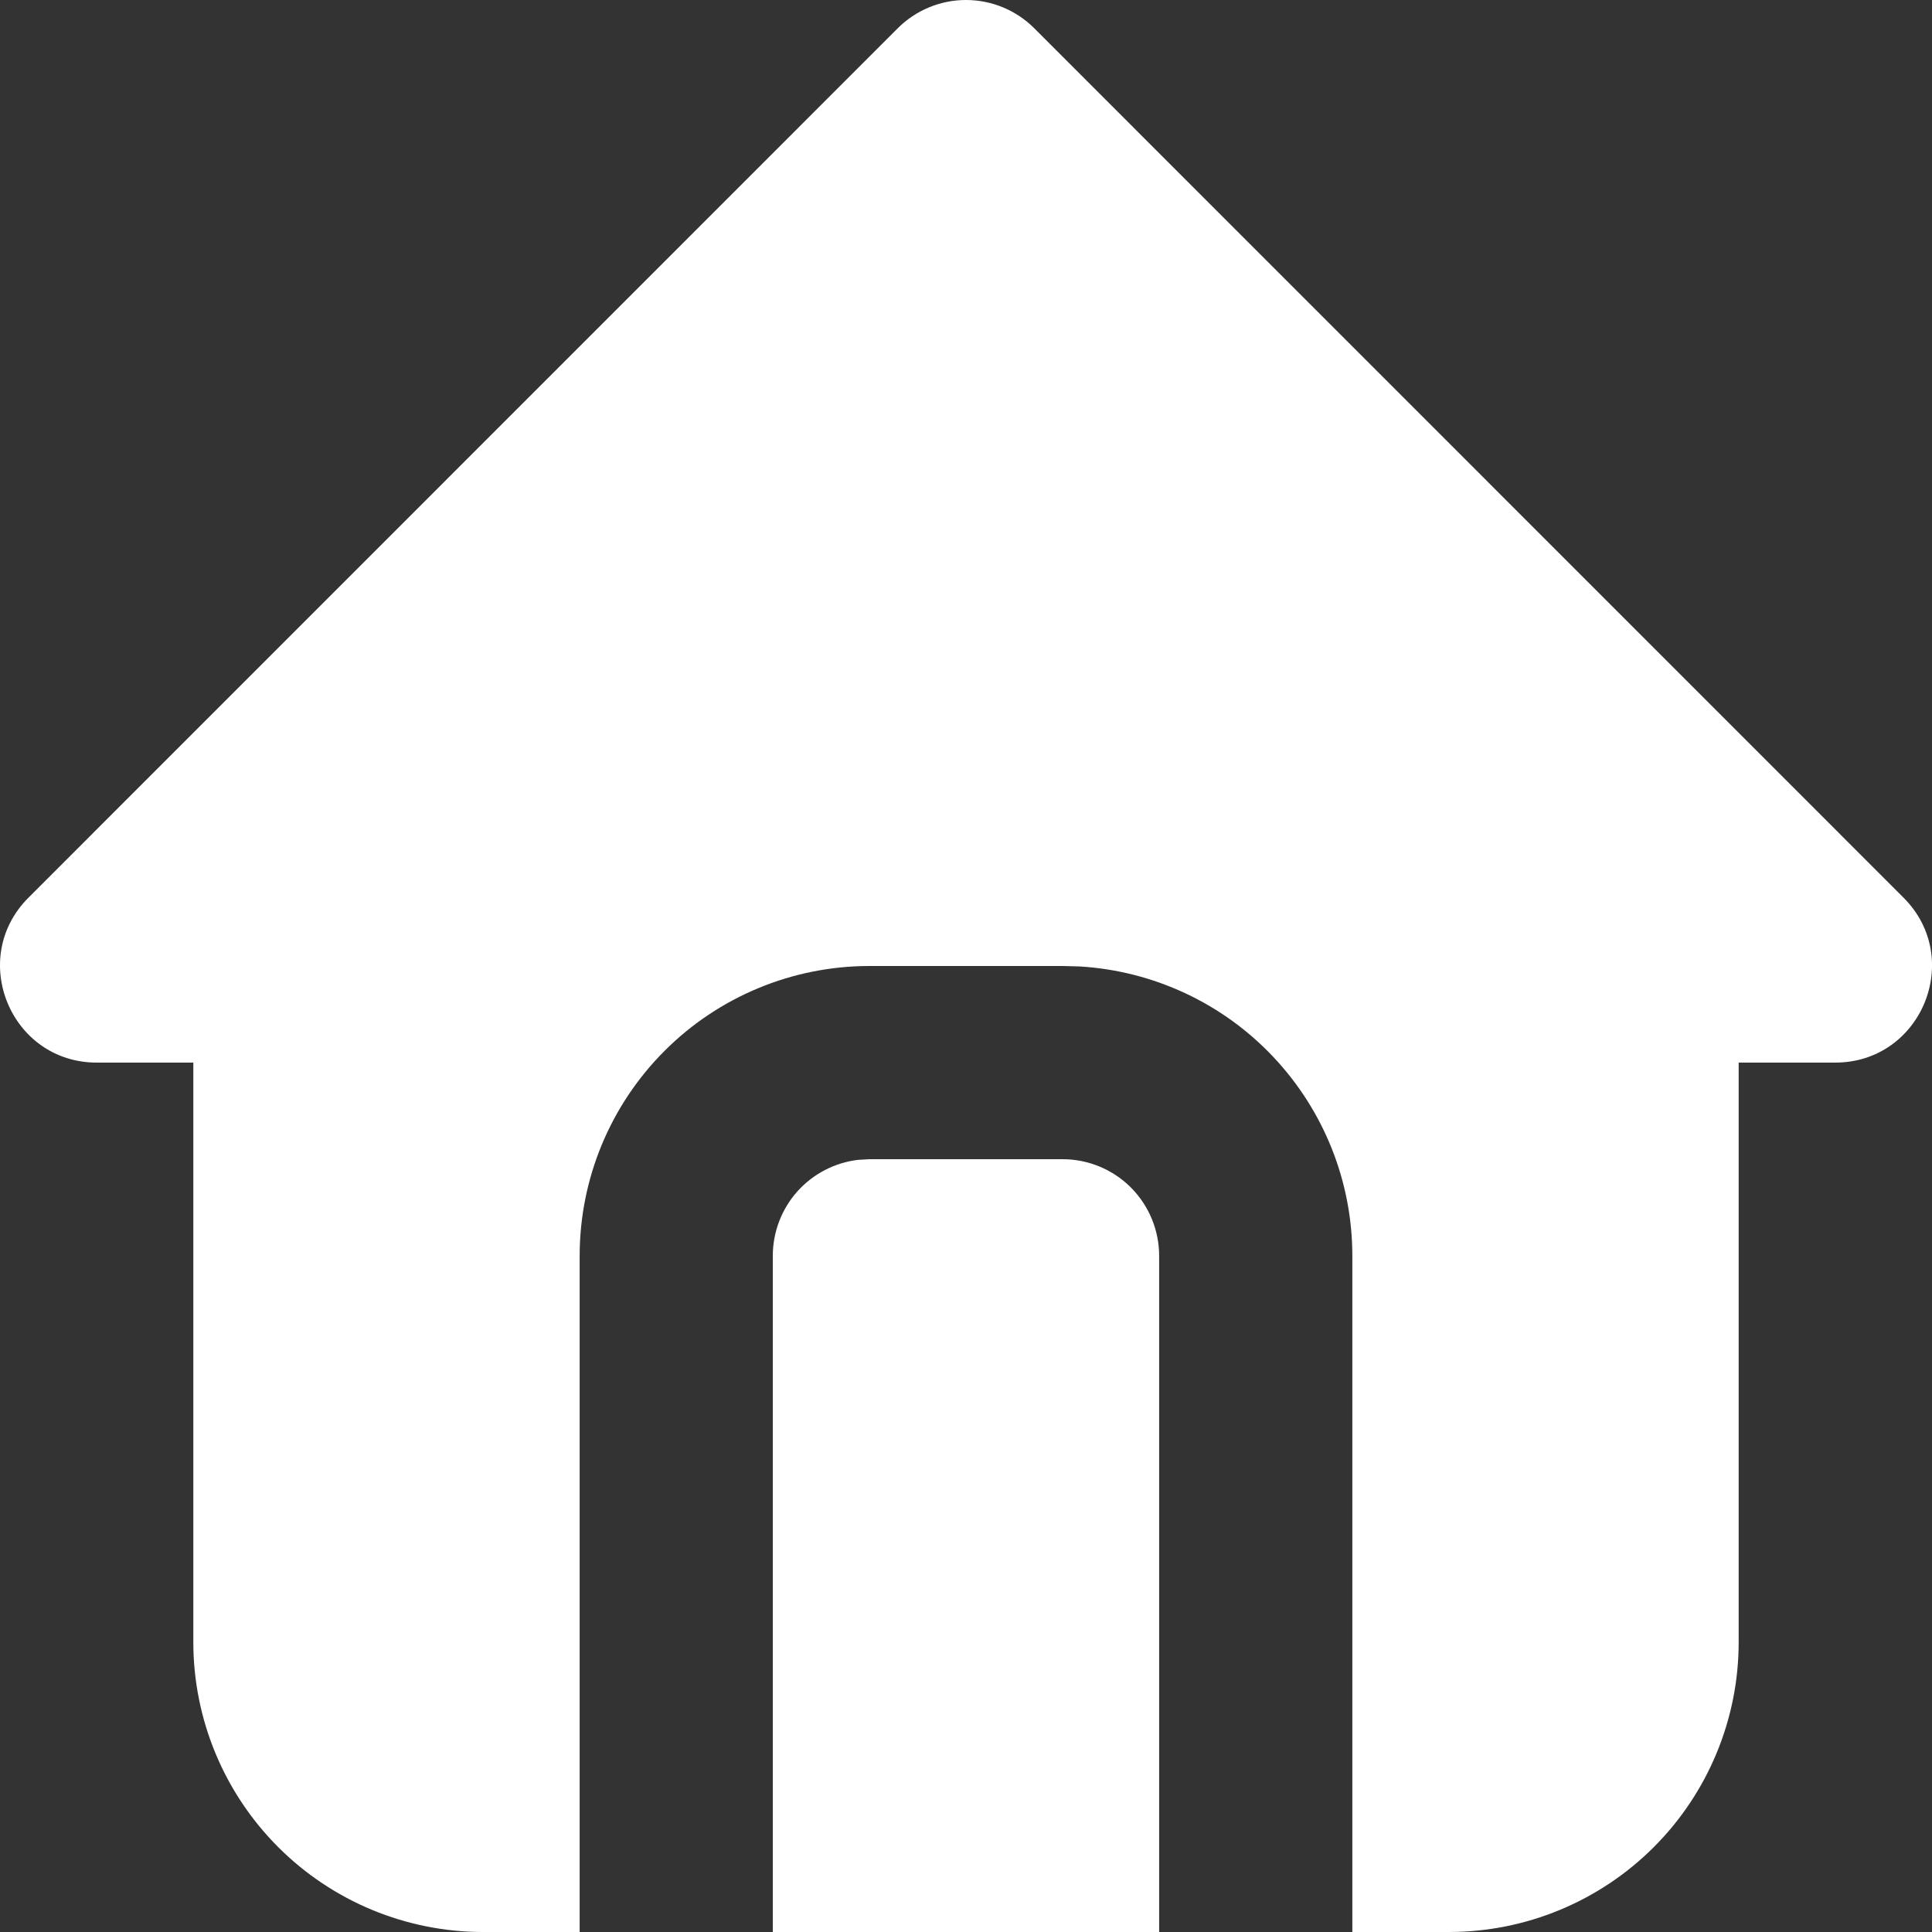 <svg width="30" height="30" viewBox="0 0 30 30" fill="none" xmlns="http://www.w3.org/2000/svg">
<rect x="0" y="0" width="30" height="30" fill="#333333" stroke="none"/>
<path d="M16.06 0.439L29.558 13.939C30.503 14.884 29.834 16.5 28.497 16.5H26.998V25.5C26.998 26.693 26.524 27.838 25.68 28.682C24.836 29.526 23.692 30 22.498 30H20.999V19.5C20.999 18.352 20.56 17.248 19.773 16.413C18.986 15.577 17.909 15.075 16.764 15.007L16.5 15H13.5C12.307 15 11.162 15.474 10.319 16.318C9.475 17.162 9.001 18.306 9.001 19.5V30H7.501C6.308 30 5.164 29.526 4.32 28.682C3.476 27.838 3.002 26.693 3.002 25.5V16.5H1.502C0.168 16.5 -0.503 14.884 0.442 13.939L13.94 0.439C14.221 0.158 14.602 0 15 0C15.398 0 15.779 0.158 16.06 0.439ZM16.5 18C16.897 18 17.279 18.158 17.56 18.439C17.841 18.721 17.999 19.102 17.999 19.5V30H12V19.5C12 19.133 12.135 18.778 12.379 18.503C12.623 18.229 12.96 18.053 13.325 18.01L13.5 18H16.5Z" fill="white"/>
</svg>
